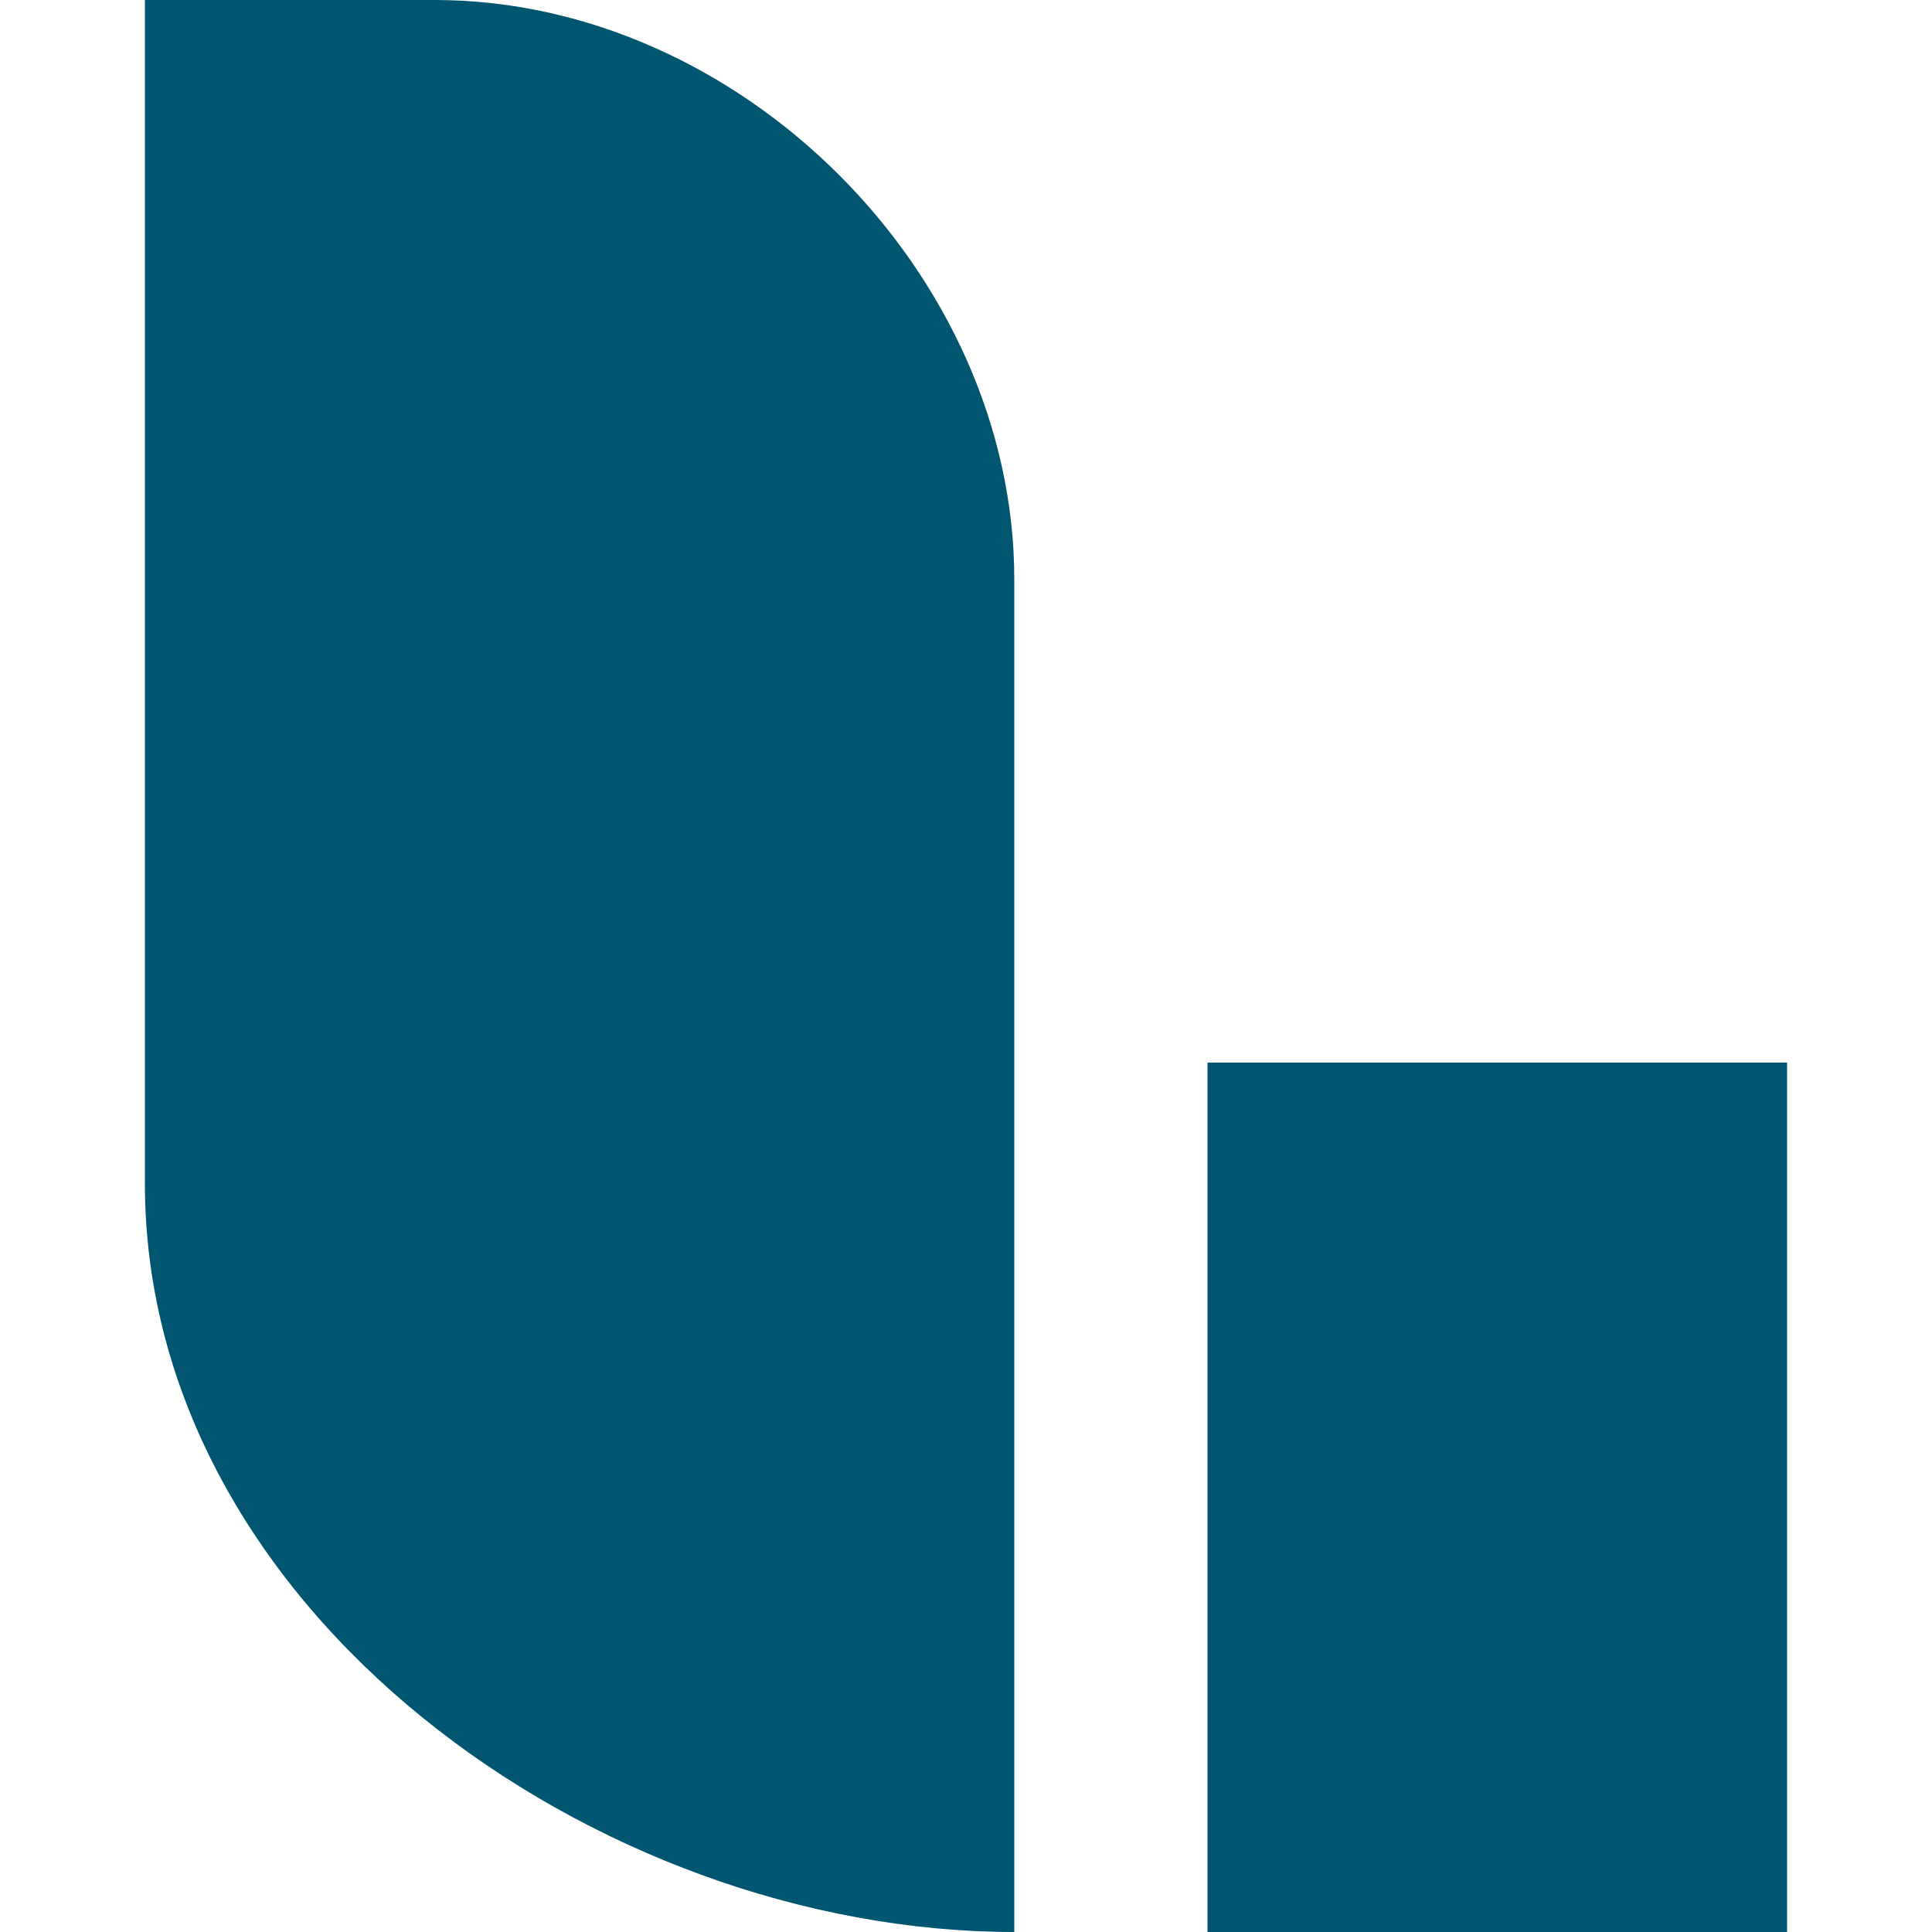 <!-- Generated by IcoMoon.io -->
<svg version="1.1" xmlns="http://www.w3.org/2000/svg" width="16" height="16" viewBox="0 0 16 16">
<title>logstash</title>
<path fill="#005571" d="M8.4 4.8v11.2c-3.467 0-7.2-2.667-7.2-6.2v-9.8h2.4c2.533 0 4.8 2.267 4.8 4.8zM10 8.8v7.2h4.8v-7.2z"></path>
</svg>
